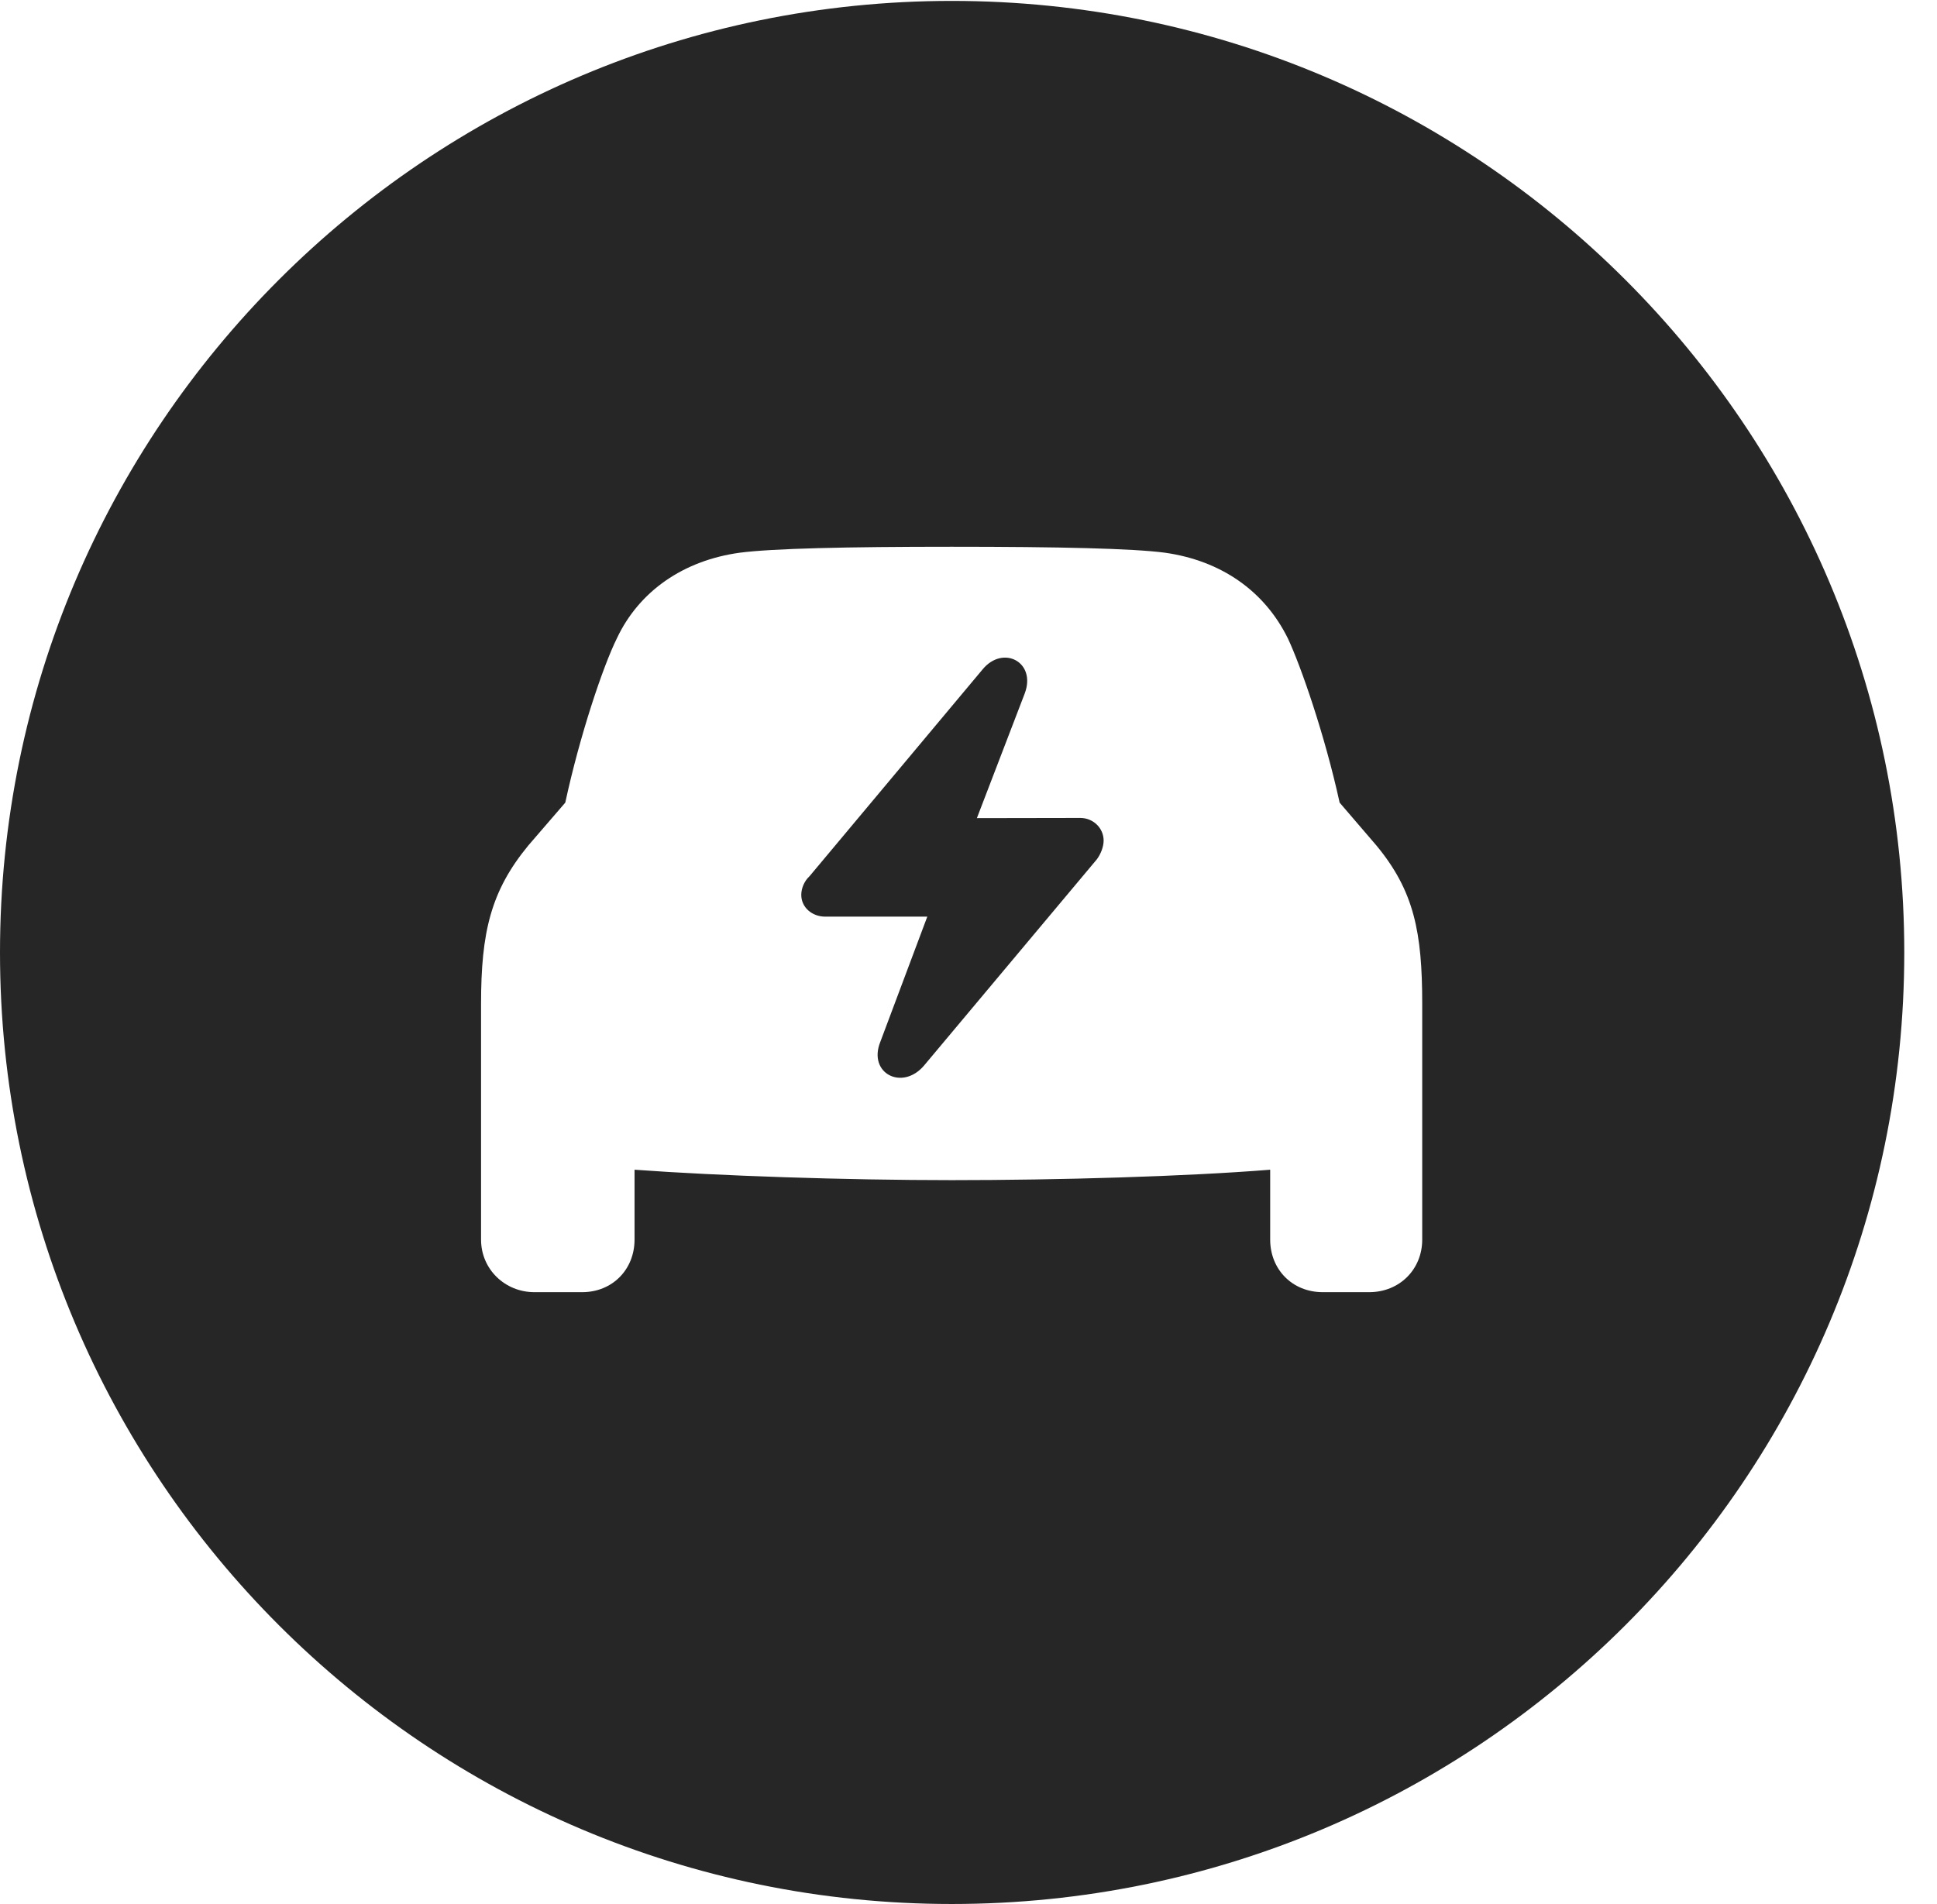 <?xml version="1.0" encoding="UTF-8"?>
<!--Generator: Apple Native CoreSVG 326-->
<!DOCTYPE svg PUBLIC "-//W3C//DTD SVG 1.1//EN" "http://www.w3.org/Graphics/SVG/1.1/DTD/svg11.dtd">
<svg version="1.1" xmlns="http://www.w3.org/2000/svg" xmlns:xlink="http://www.w3.org/1999/xlink"
       viewBox="0 0 21.365 21.006">
       <g>
              <rect height="21.006" opacity="0" width="21.365" x="0" y="0" />
              <path d="M21.004 10.508C21.004 16.304 16.302 21.006 10.498 21.006C4.704 21.006 0 16.304 0 10.508C0 4.714 4.704 0.01 10.498 0.01C16.302 0.01 21.004 4.714 21.004 10.508ZM8.158 6.098C7.543 6.183 7.05 6.518 6.803 7.045C6.652 7.35 6.396 8.109 6.235 8.855L5.828 9.327C5.413 9.83 5.306 10.286 5.306 11.075L5.306 13.676C5.306 14.005 5.572 14.256 5.894 14.256L6.421 14.256C6.755 14.256 6.999 14.005 6.999 13.676L6.999 12.905C7.922 12.973 9.327 13.02 10.498 13.02C11.677 13.02 13.079 12.98 14.01 12.905L14.01 13.676C14.01 14.005 14.254 14.256 14.59 14.256L15.102 14.256C15.436 14.256 15.687 14.005 15.687 13.676L15.687 11.075C15.687 10.286 15.598 9.83 15.181 9.327L14.776 8.855C14.613 8.109 14.349 7.35 14.206 7.045C13.947 6.518 13.468 6.186 12.851 6.098C12.501 6.051 11.677 6.032 10.498 6.032C9.332 6.032 8.518 6.051 8.158 6.098ZM11.303 7.65L10.775 9.026L11.916 9.024C12.056 9.024 12.173 9.134 12.173 9.274C12.173 9.34 12.142 9.423 12.097 9.482L10.192 11.756C9.952 12.038 9.57 11.842 9.71 11.494L10.228 10.113L9.103 10.113C8.956 10.113 8.838 10.01 8.838 9.873C8.838 9.8 8.872 9.719 8.929 9.667L10.838 7.385C11.063 7.112 11.433 7.303 11.303 7.65Z"
                     fill="currentColor" fill-opacity="0.85" />
       </g>
</svg>